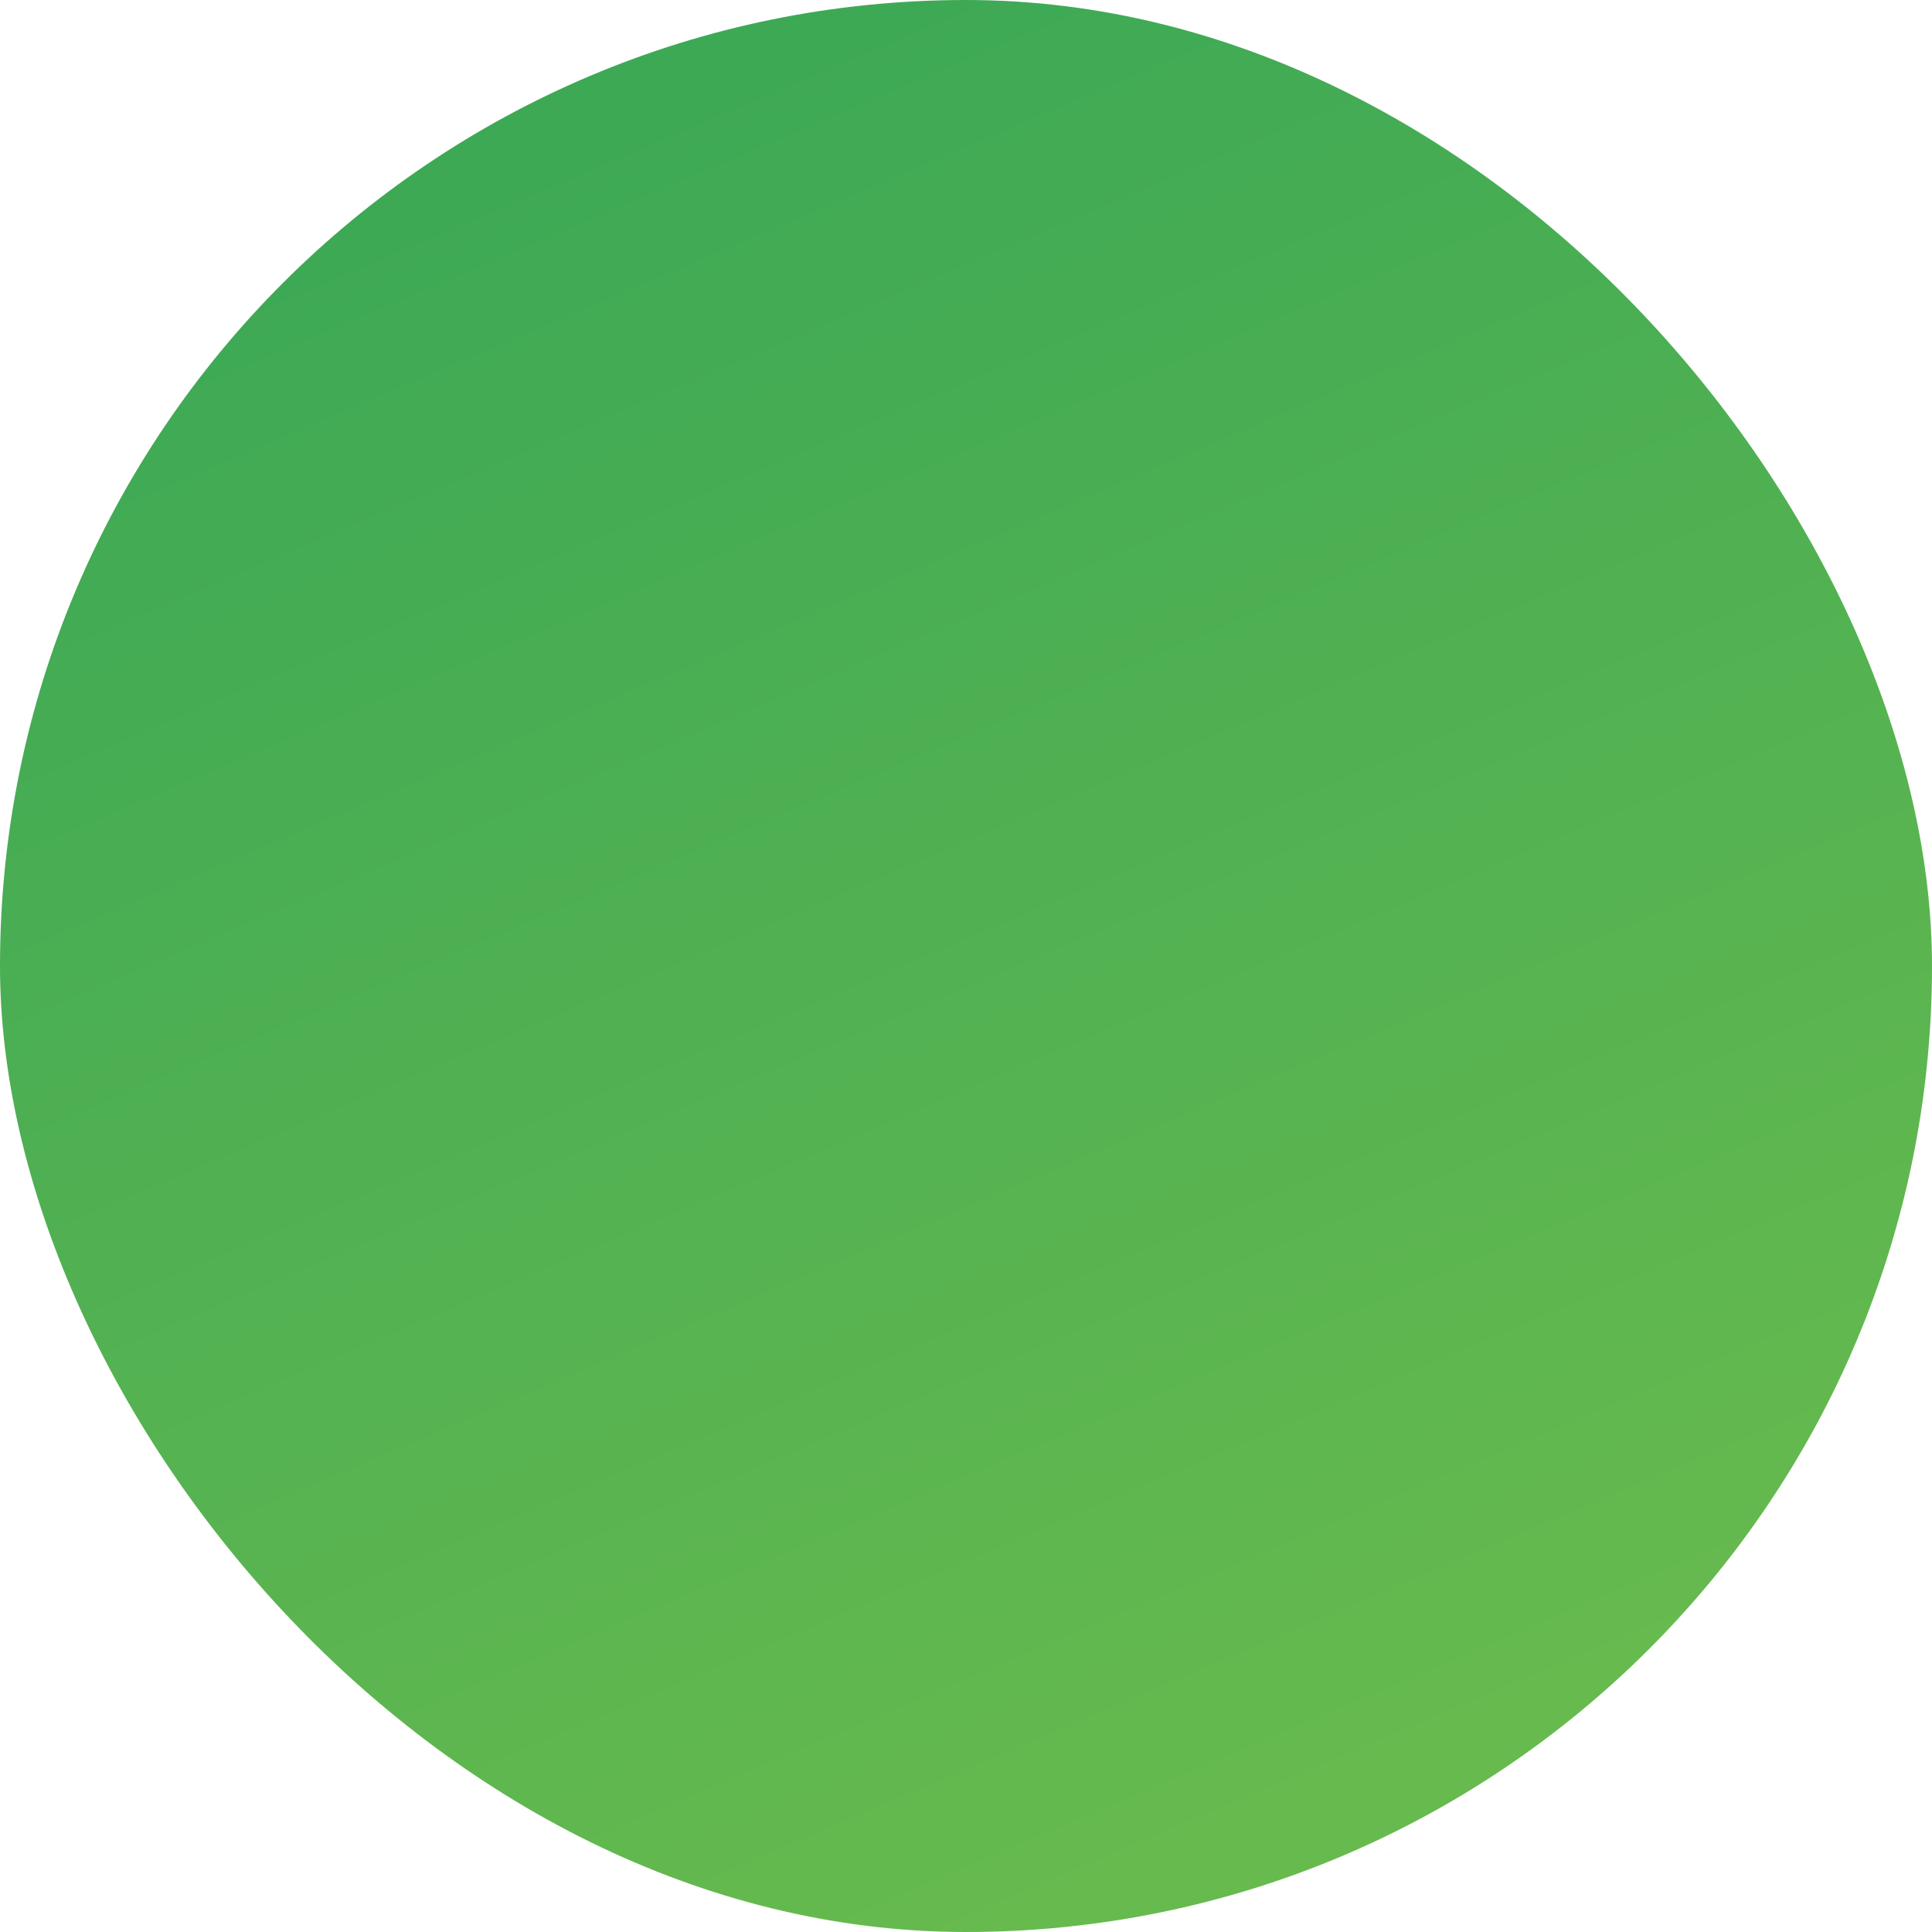 <?xml version="1.0" encoding="UTF-8"?>
<svg width="9px" height="9px" viewBox="0 0 9 9" version="1.1" xmlns="http://www.w3.org/2000/svg" xmlns:xlink="http://www.w3.org/1999/xlink">
    <!-- Generator: Sketch 55.2 (78181) - https://sketchapp.com -->
    <title>Rectangle</title>
    <desc>Created with Sketch.</desc>
    <defs>
        <linearGradient x1="75.795%" y1="139.18%" x2="12.634%" y2="-9.46%" id="linearGradient-1">
            <stop stop-color="#7AC24A" offset="0%"></stop>
            <stop stop-color="#34A557" offset="100%"></stop>
        </linearGradient>
    </defs>
    <g id="OutilDeVisualisation_FINAL" stroke="none" stroke-width="1" fill="none" fill-rule="evenodd">
        <g id="SkillCorner_Produit_TailleMax_Menu" transform="translate(-342, -59)" fill="url(#linearGradient-1)" fill-rule="nonzero">
            <rect id="Rectangle" x="342" y="59" width="9" height="9" rx="4.5"></rect>
        </g>
    </g>
</svg>